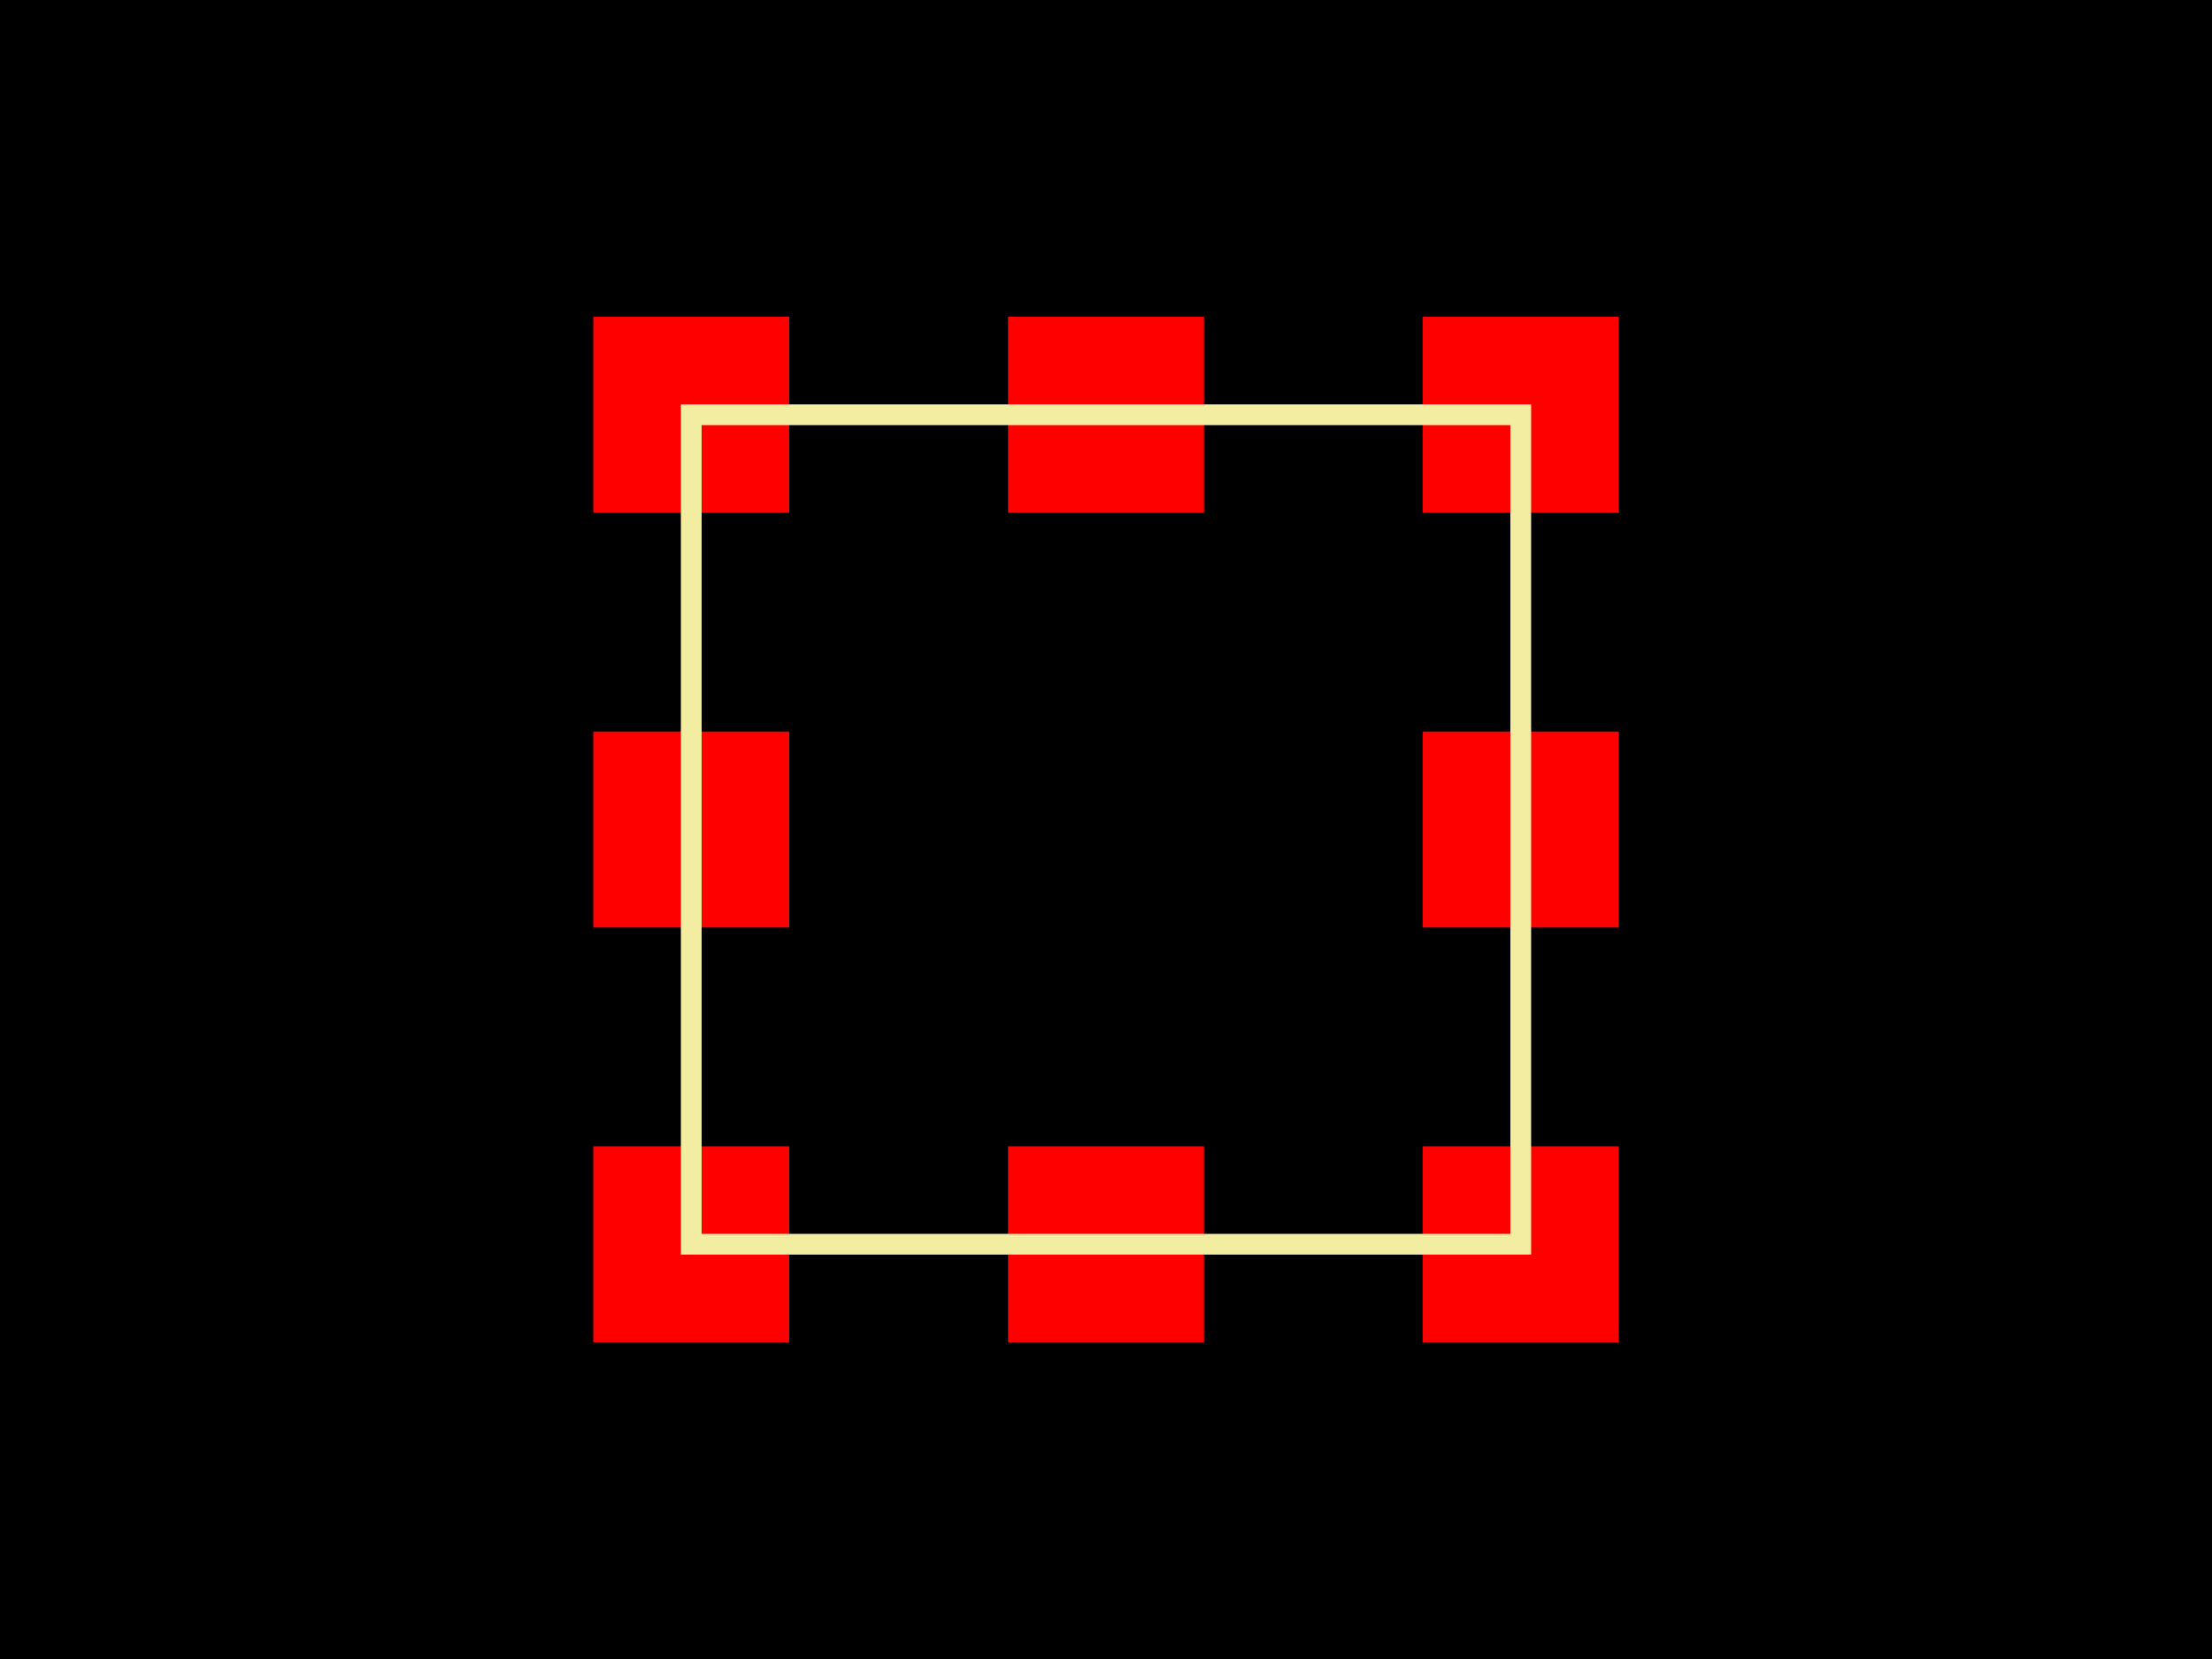 <svg xmlns="http://www.w3.org/2000/svg" width="800" height="600"><style>
              .pcb-board { fill: #000; }
              .pcb-trace { stroke: #FF0000; stroke-width: 0.3; fill: none; }
              .pcb-hole { fill: #FF00FF; }
              .pcb-pad { fill: #FF0000; }
              .pcb-boundary { fill: none; stroke: #f2eda1; stroke-width: 7.5; }
            </style><rect class="pcb-board" x="0" y="0" width="800" height="600"/><rect class="pcb-pad" x="214.567" y="114.567" width="70.866" height="70.866"/><rect class="pcb-pad" x="364.567" y="114.567" width="70.866" height="70.866"/><rect class="pcb-pad" x="514.567" y="114.567" width="70.866" height="70.866"/><rect class="pcb-pad" x="214.567" y="264.567" width="70.866" height="70.866"/><rect class="pcb-pad" x="514.567" y="264.567" width="70.866" height="70.866"/><rect class="pcb-pad" x="214.567" y="414.567" width="70.866" height="70.866"/><rect class="pcb-pad" x="364.567" y="414.567" width="70.866" height="70.866"/><rect class="pcb-pad" x="514.567" y="414.567" width="70.866" height="70.866"/><rect class="pcb-boundary" x="250" y="150" width="300" height="300"/></svg>